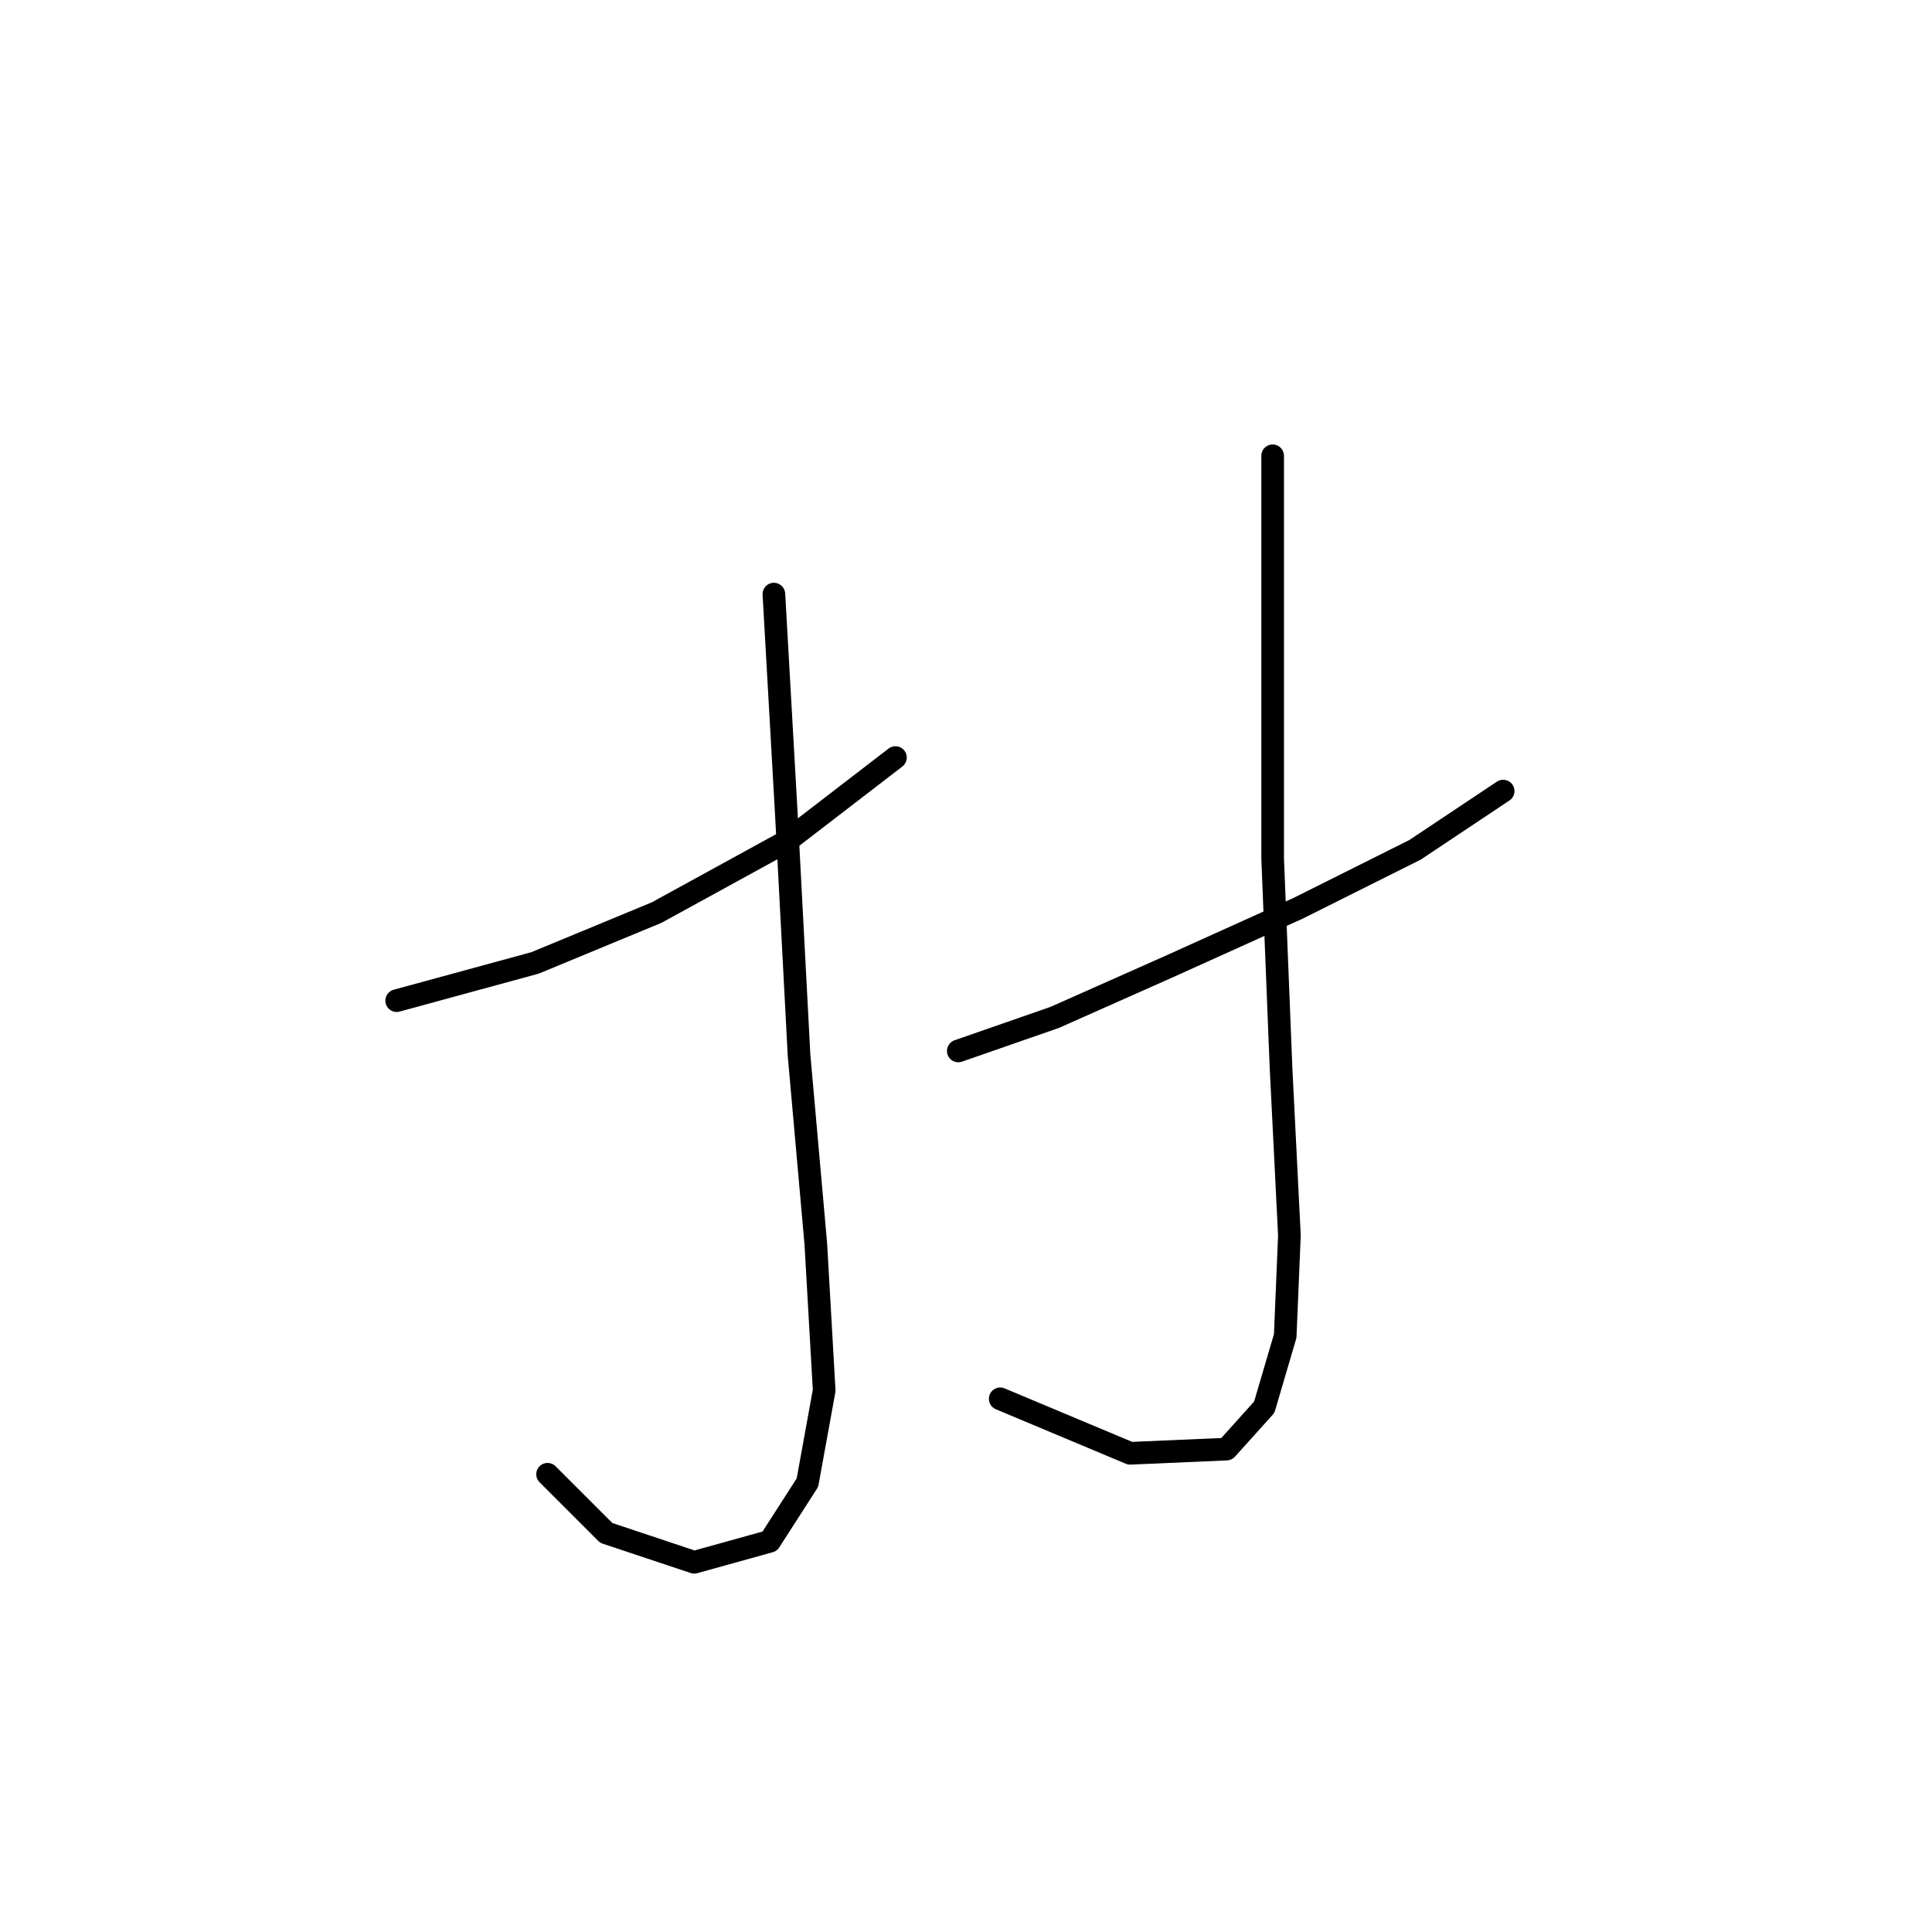 <?xml version="1.0" standalone="no"?>
    <svg width="256" height="256" xmlns="http://www.w3.org/2000/svg" version="1.1">
    <polyline stroke="black" stroke-width="3" stroke-linecap="round" fill="transparent" stroke-linejoin="round" points="52.563 132.591 70.89 127.593 86.995 120.929 104.211 111.488 118.65 100.381 118.65 100.381 " />
        <polyline stroke="black" stroke-width="3" stroke-linecap="round" fill="transparent" stroke-linejoin="round" points="102.545 78.722 104.211 108.156 105.877 139.811 108.098 164.802 109.209 184.239 106.988 196.457 101.99 204.232 91.993 207.008 80.331 203.121 72.556 195.346 72.556 195.346 " />
        <polyline stroke="black" stroke-width="3" stroke-linecap="round" fill="transparent" stroke-linejoin="round" points="126.98 139.255 139.753 134.812 154.748 128.148 171.964 120.373 187.514 112.598 199.176 104.823 199.176 104.823 " />
        <polyline stroke="black" stroke-width="3" stroke-linecap="round" fill="transparent" stroke-linejoin="round" points="168.632 60.395 168.632 73.724 168.632 113.709 169.743 141.477 170.853 163.691 170.298 177.019 167.521 186.46 162.523 192.014 149.75 192.569 132.534 185.35 132.534 185.35 " />
        </svg>